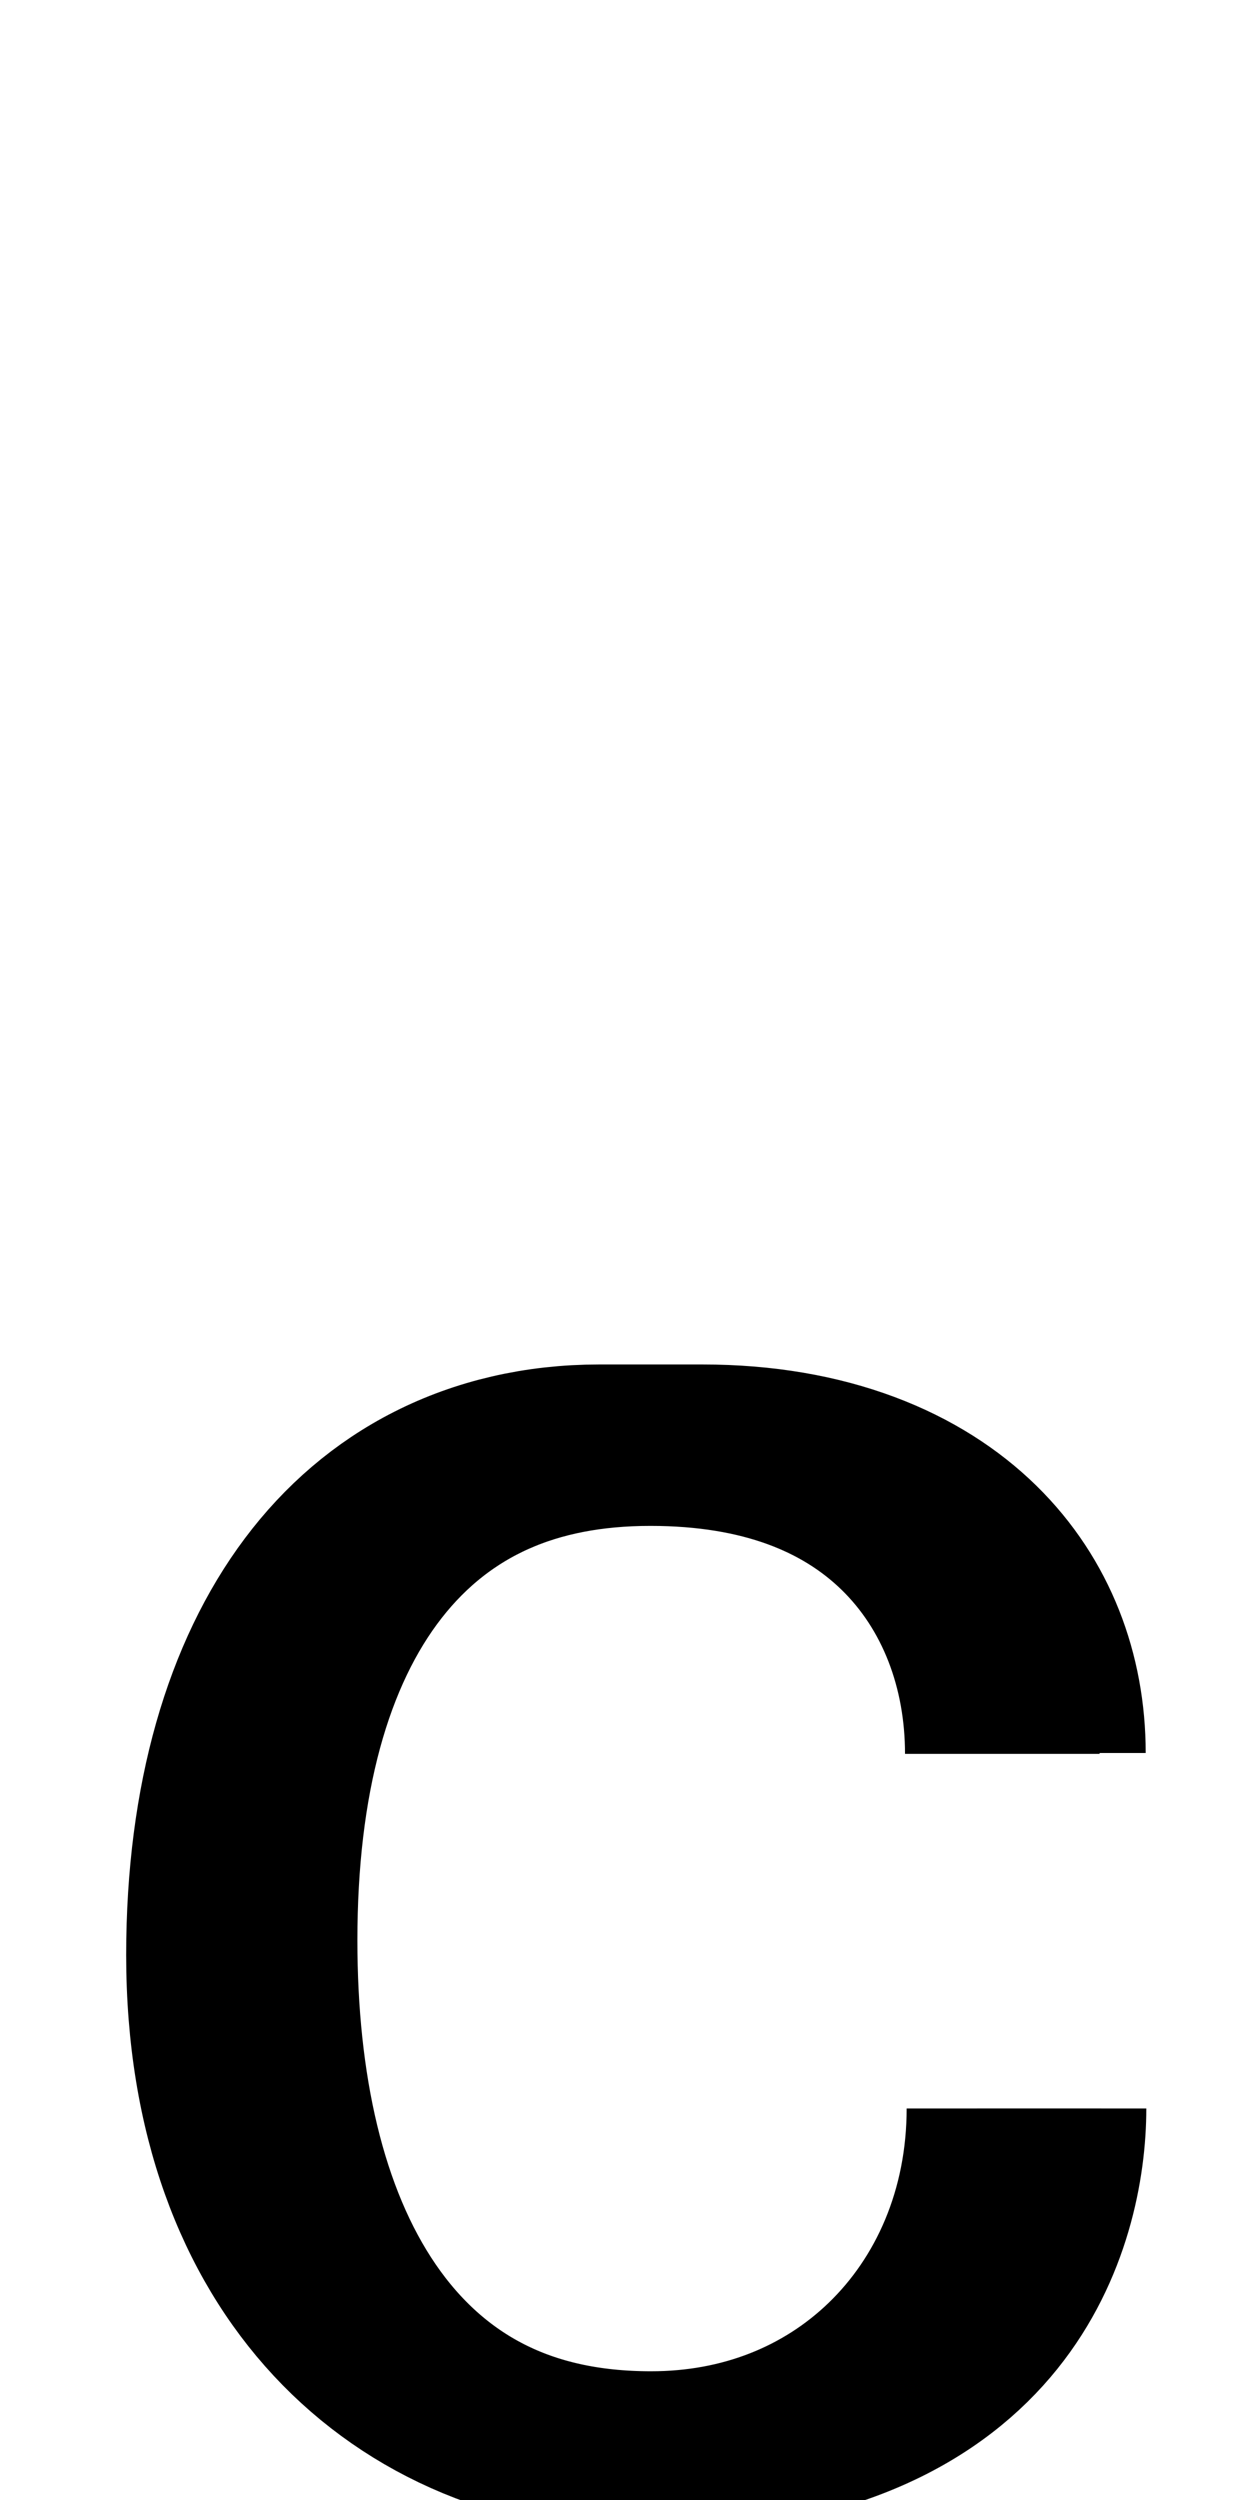 <!--?xml version="1.0" encoding="UTF-8" standalone="no"?-->
<svg xmlns:dc="http://purl.org/dc/elements/1.1/" xmlns:cc="http://creativecommons.org/ns#" xmlns:rdf="http://www.w3.org/1999/02/22-rdf-syntax-ns#" xmlns:svg="http://www.w3.org/2000/svg" xmlns="http://www.w3.org/2000/svg" xmlns:sodipodi="http://sodipodi.sourceforge.net/DTD/sodipodi-0.dtd" xmlns:inkscape="http://www.inkscape.org/namespaces/inkscape" version="1.1" viewBox="0 -288 1024 2048" id="svg6" sodipodi:docname="c.svg" width="1024" height="2048" inkscape:version="0.92.1 r">
  <defs id="defs10"></defs>
  <sodipodi:namedview pagecolor="#ffffff" bordercolor="#666666" borderopacity="1" objecttolerance="10" gridtolerance="10" guidetolerance="10" inkscape:pageopacity="0" inkscape:pageshadow="2" inkscape:window-width="2558" inkscape:window-height="1402" id="namedview8" showgrid="false" inkscape:zoom="0.32281447" inkscape:cx="-117.35776" inkscape:cy="487.7509" inkscape:window-x="0" inkscape:window-y="18" inkscape:window-maximized="0" inkscape:current-layer="layer3" inkscape:measure-start="812.669,393.487" inkscape:measure-end="881.319,393.487" showguides="true" inkscape:guide-bbox="true">
    <sodipodi:guide position="532.61,1118.102" orientation="1,0" id="guide5888" inkscape:locked="false"></sodipodi:guide>
    <sodipodi:guide position="820.723,678.055" orientation="1,0" id="guide5890" inkscape:locked="false"></sodipodi:guide>
    <sodipodi:guide position="262.861,886.315" orientation="0,1" id="guide47" inkscape:locked="false"></sodipodi:guide>
  </sodipodi:namedview>
  <g inkscape:groupmode="layer" id="layer3" inkscape:label="trace" style="display:inline">
    <g id="g14" transform="matrix(1,0,0,0.782,0,379.653)" style="stroke-width:1.131">
      <path class="ext" sodipodi:nodetypes="cccccc" inkscape:connector-curvature="0" id="path5546-0-3-2-5-5" d="m 869.657,1355.006 c 0,129.459 -54.15,375 -336.281,375 -193.805,3.033 -360.614,-186.44 -360.614,-535.722 0,-337.992 127.791,-549.278 318.098,-549.278 h 84.599 c 193.086,0 293.7,156.368 293.7,337.613" style="display: inline; fill: none; fill-rule: evenodd; stroke: rgb(0, 0, 0); stroke-width: 138.8; stroke-linecap: butt; stroke-linejoin: miter; stroke-miterlimit: 4; stroke-dasharray: none; stroke-opacity: 1;"></path>
      <path class="int" sodipodi:nodetypes="csccc" inkscape:connector-curvature="0" id="path5546-1-6-6-0-9-4" d="m 822.431,1355 c 0,202.824 -120.95,355 -289.105,355 C 302.596,1710 213.079,1476.285 213.079,1178.884 213.079,852.832 321.78,665 532.803,665 c 199.18,0 288.284,152.09 288.284,318.511" style="display: inline; fill: none; fill-rule: evenodd; stroke: rgb(0, 0, 0); stroke-width: 159.4; stroke-linecap: butt; stroke-linejoin: miter; stroke-miterlimit: 4; stroke-dasharray: none; stroke-opacity: 1;"></path>
    </g>
  </g>
</svg>
